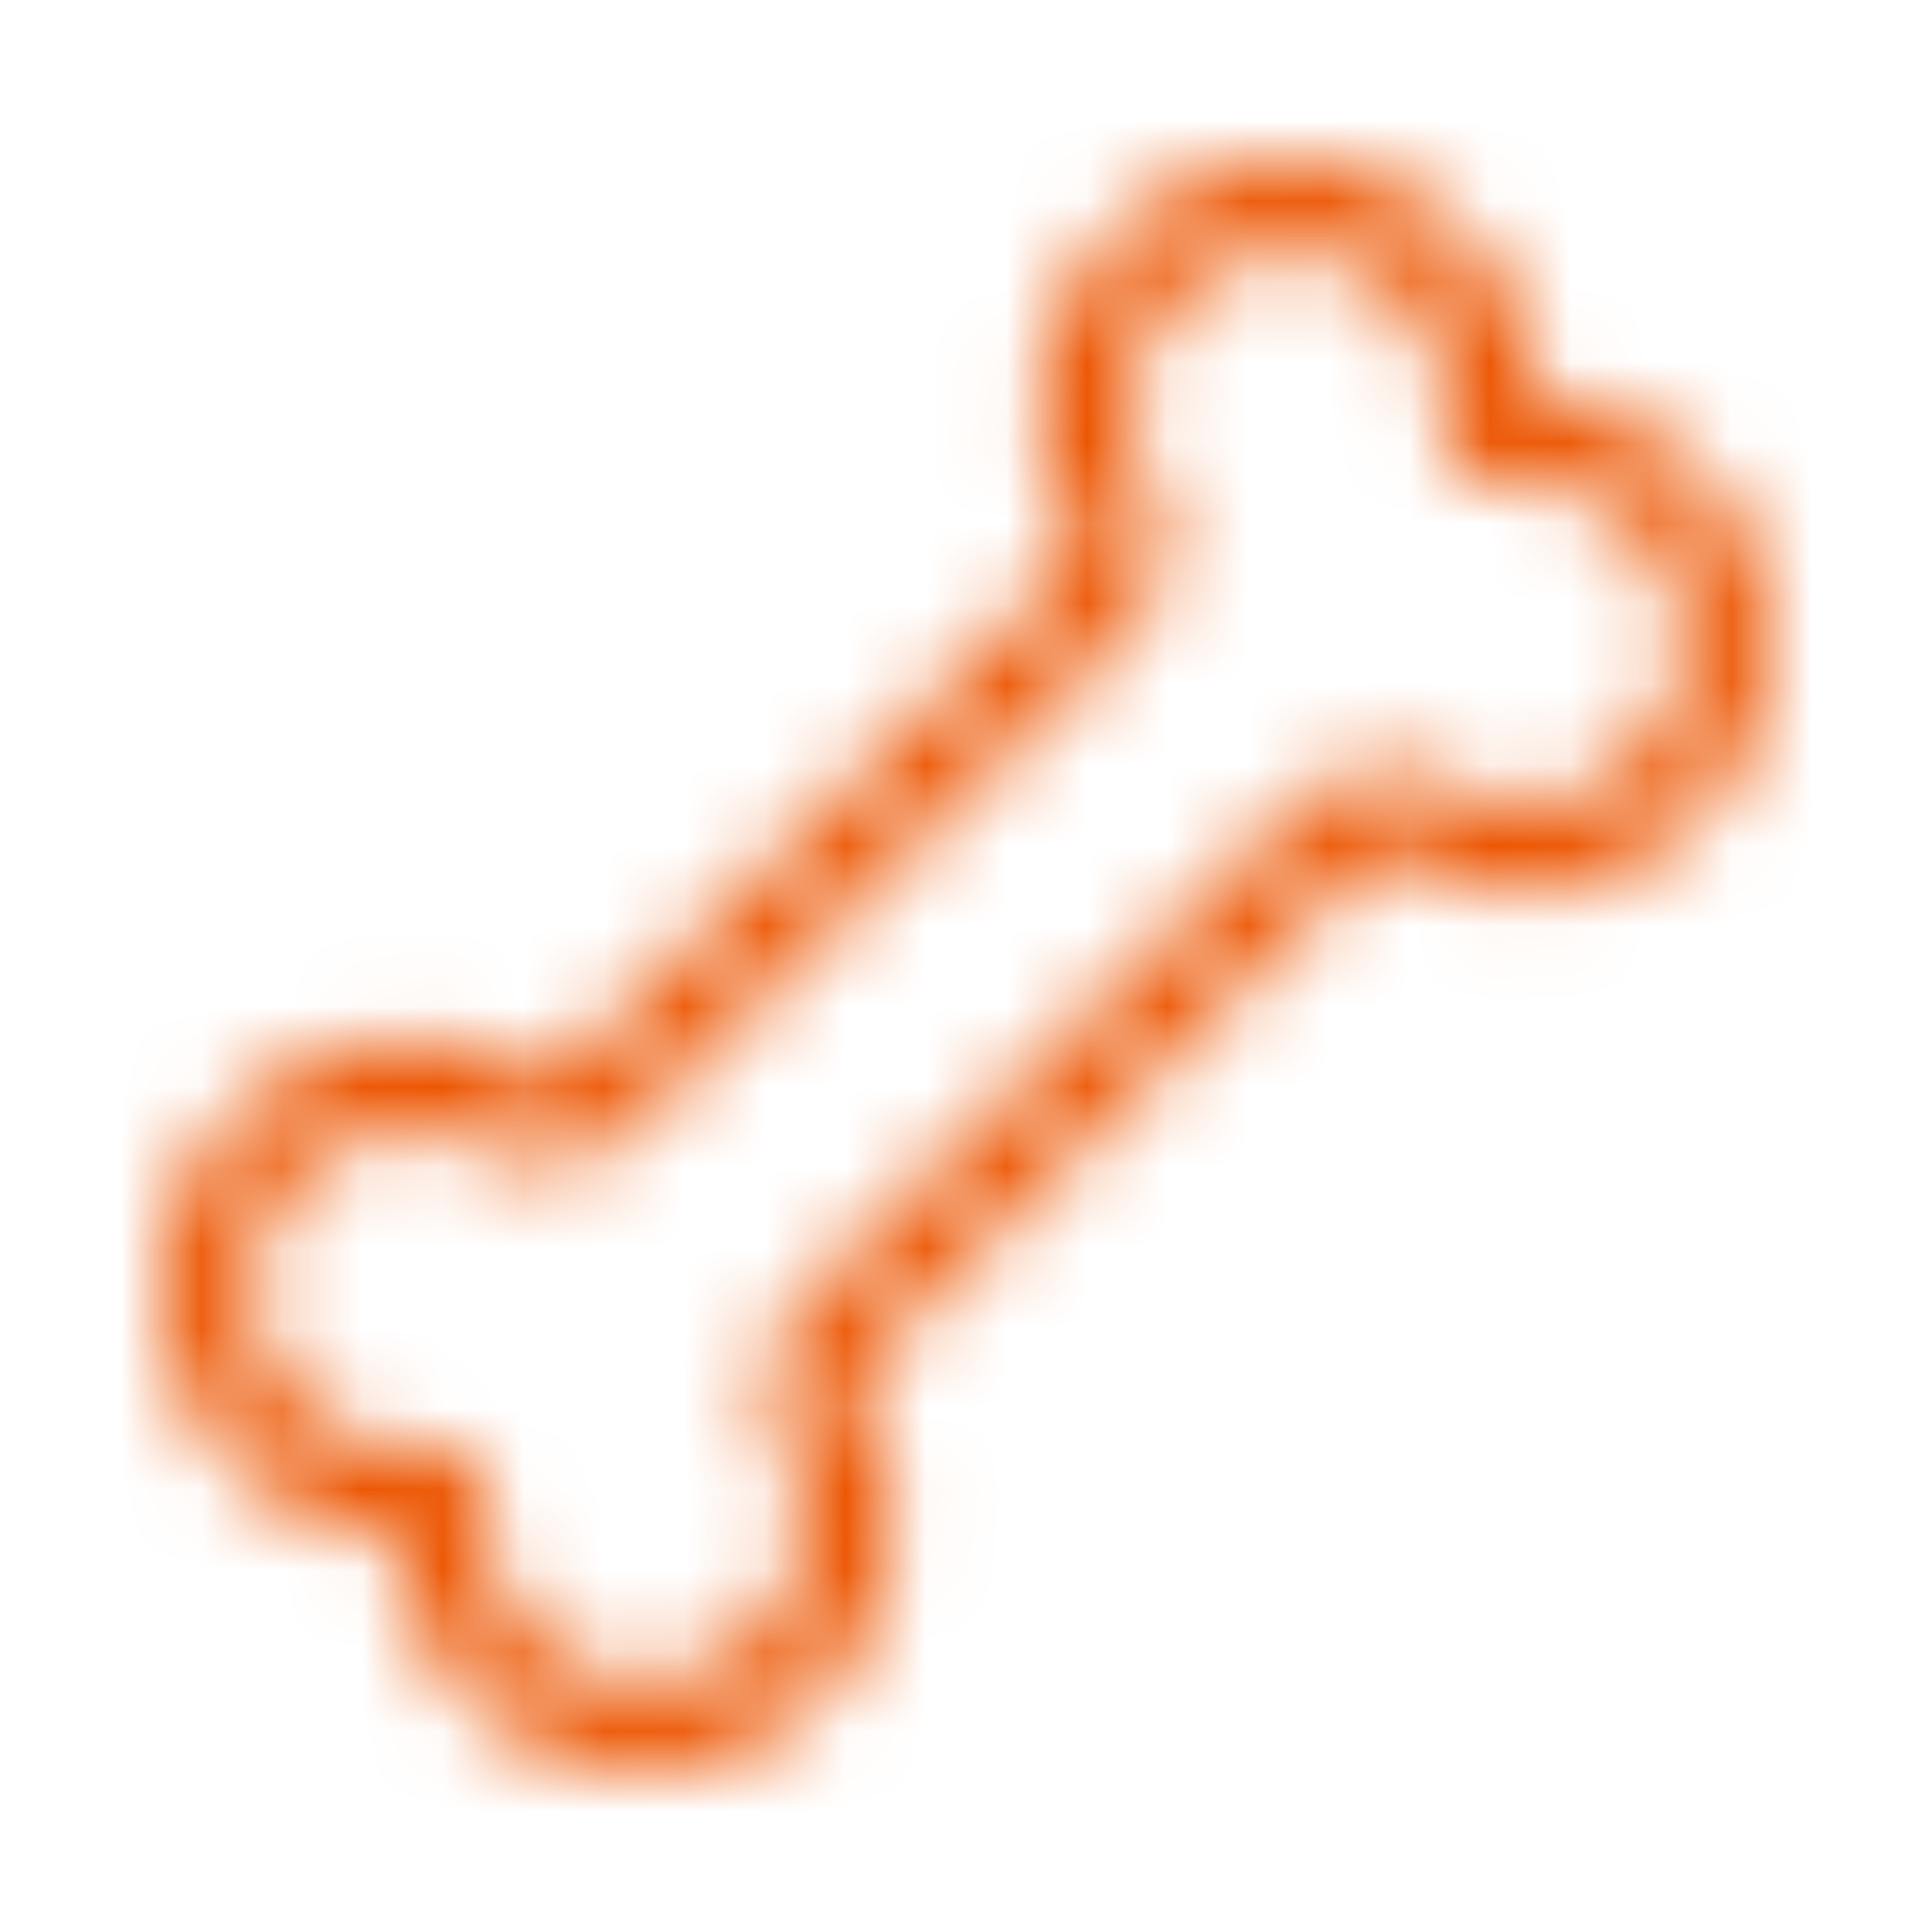 <svg width="32" height="32" viewBox="0 0 24 24" fill="none" xmlns="http://www.w3.org/2000/svg">
<mask id="mask0_1467_507876" style="mask-type:alpha" maskUnits="userSpaceOnUse" x="2" y="2" width="20" height="20">
<path d="M21.276 6.013C21.006 5.688 20.671 5.422 20.294 5.231C19.917 5.041 19.504 4.93 19.082 4.906C19.054 4.436 18.919 3.979 18.687 3.57C18.456 3.16 18.134 2.808 17.746 2.542C17.358 2.276 16.915 2.102 16.45 2.033C15.984 1.964 15.51 2.003 15.062 2.146C14.614 2.289 14.204 2.532 13.864 2.857C13.524 3.183 13.263 3.581 13.1 4.023C12.938 4.465 12.878 4.938 12.926 5.406C12.973 5.874 13.127 6.325 13.376 6.725C13.4 6.76 13.411 6.802 13.407 6.844C13.403 6.887 13.385 6.926 13.355 6.956L6.959 13.364C6.928 13.393 6.888 13.411 6.846 13.415C6.804 13.419 6.762 13.408 6.727 13.385C6.328 13.135 5.877 12.98 5.408 12.931C4.94 12.883 4.467 12.942 4.025 13.104C3.583 13.266 3.184 13.528 2.858 13.868C2.533 14.208 2.289 14.619 2.146 15.068C2.003 15.517 1.964 15.992 2.033 16.459C2.102 16.925 2.276 17.369 2.543 17.758C2.809 18.146 3.161 18.468 3.571 18.7C3.981 18.931 4.439 19.066 4.909 19.094C4.937 19.564 5.072 20.021 5.304 20.43C5.535 20.84 5.857 21.192 6.245 21.458C6.633 21.724 7.076 21.898 7.542 21.967C8.007 22.036 8.482 21.997 8.93 21.854C9.378 21.711 9.787 21.468 10.127 21.143C10.467 20.817 10.728 20.419 10.891 19.977C11.053 19.535 11.113 19.062 11.066 18.594C11.018 18.126 10.864 17.674 10.616 17.275C10.592 17.24 10.581 17.198 10.584 17.155C10.588 17.113 10.607 17.074 10.636 17.044L17.033 10.641C17.063 10.611 17.102 10.593 17.144 10.589C17.186 10.585 17.229 10.596 17.263 10.62C17.887 11.014 18.63 11.171 19.359 11.064C20.088 10.957 20.755 10.593 21.239 10.037C21.724 9.48 21.993 8.769 22 8.032C22.006 7.294 21.749 6.578 21.275 6.014L21.276 6.013ZM20.409 9.315C20.096 9.674 19.666 9.909 19.196 9.978C18.726 10.047 18.246 9.947 17.843 9.695C17.599 9.539 17.309 9.472 17.022 9.504C16.735 9.536 16.467 9.665 16.262 9.869L9.867 16.274C9.662 16.479 9.534 16.747 9.502 17.035C9.47 17.323 9.537 17.613 9.692 17.857C9.863 18.131 9.965 18.442 9.989 18.764C10.014 19.086 9.96 19.409 9.832 19.705C9.705 20.002 9.508 20.263 9.258 20.467C9.008 20.671 8.712 20.811 8.396 20.875C8.08 20.94 7.754 20.927 7.444 20.838C7.134 20.749 6.85 20.586 6.617 20.363C6.383 20.14 6.207 19.864 6.104 19.559C6 19.253 5.971 18.927 6.021 18.608C6.033 18.53 6.028 18.451 6.007 18.375C5.985 18.299 5.948 18.229 5.897 18.169C5.845 18.109 5.782 18.061 5.71 18.028C5.639 17.995 5.561 17.978 5.482 17.978C5.454 17.978 5.426 17.98 5.398 17.984C5.079 18.034 4.753 18.005 4.448 17.901C4.143 17.798 3.867 17.621 3.644 17.388C3.422 17.154 3.259 16.87 3.17 16.56C3.081 16.25 3.068 15.923 3.133 15.606C3.197 15.29 3.337 14.994 3.541 14.744C3.744 14.494 4.005 14.296 4.302 14.169C4.598 14.041 4.921 13.988 5.242 14.012C5.564 14.037 5.874 14.138 6.148 14.309C6.392 14.463 6.681 14.529 6.968 14.496C7.255 14.464 7.522 14.335 7.725 14.131L14.124 7.726C14.329 7.521 14.457 7.253 14.489 6.965C14.521 6.677 14.454 6.387 14.299 6.143C14.128 5.869 14.026 5.558 14.002 5.236C13.978 4.914 14.031 4.591 14.159 4.295C14.286 3.998 14.483 3.737 14.733 3.533C14.983 3.329 15.279 3.189 15.595 3.125C15.911 3.06 16.238 3.073 16.547 3.162C16.857 3.251 17.141 3.414 17.375 3.637C17.608 3.86 17.784 4.136 17.888 4.441C17.991 4.747 18.02 5.073 17.97 5.392C17.957 5.477 17.964 5.564 17.99 5.646C18.017 5.727 18.062 5.802 18.123 5.863C18.184 5.923 18.258 5.969 18.34 5.996C18.422 6.022 18.509 6.029 18.593 6.016C19 5.951 19.416 6.013 19.785 6.194C20.155 6.374 20.46 6.664 20.659 7.025C20.857 7.385 20.94 7.798 20.896 8.207C20.851 8.617 20.682 9.002 20.411 9.312L20.409 9.315Z" fill="#111111"/>
</mask>
<g mask="url(#mask0_1467_507876)">
<rect width="32" height="32" fill="#EC5501"/>
</g>
</svg>
